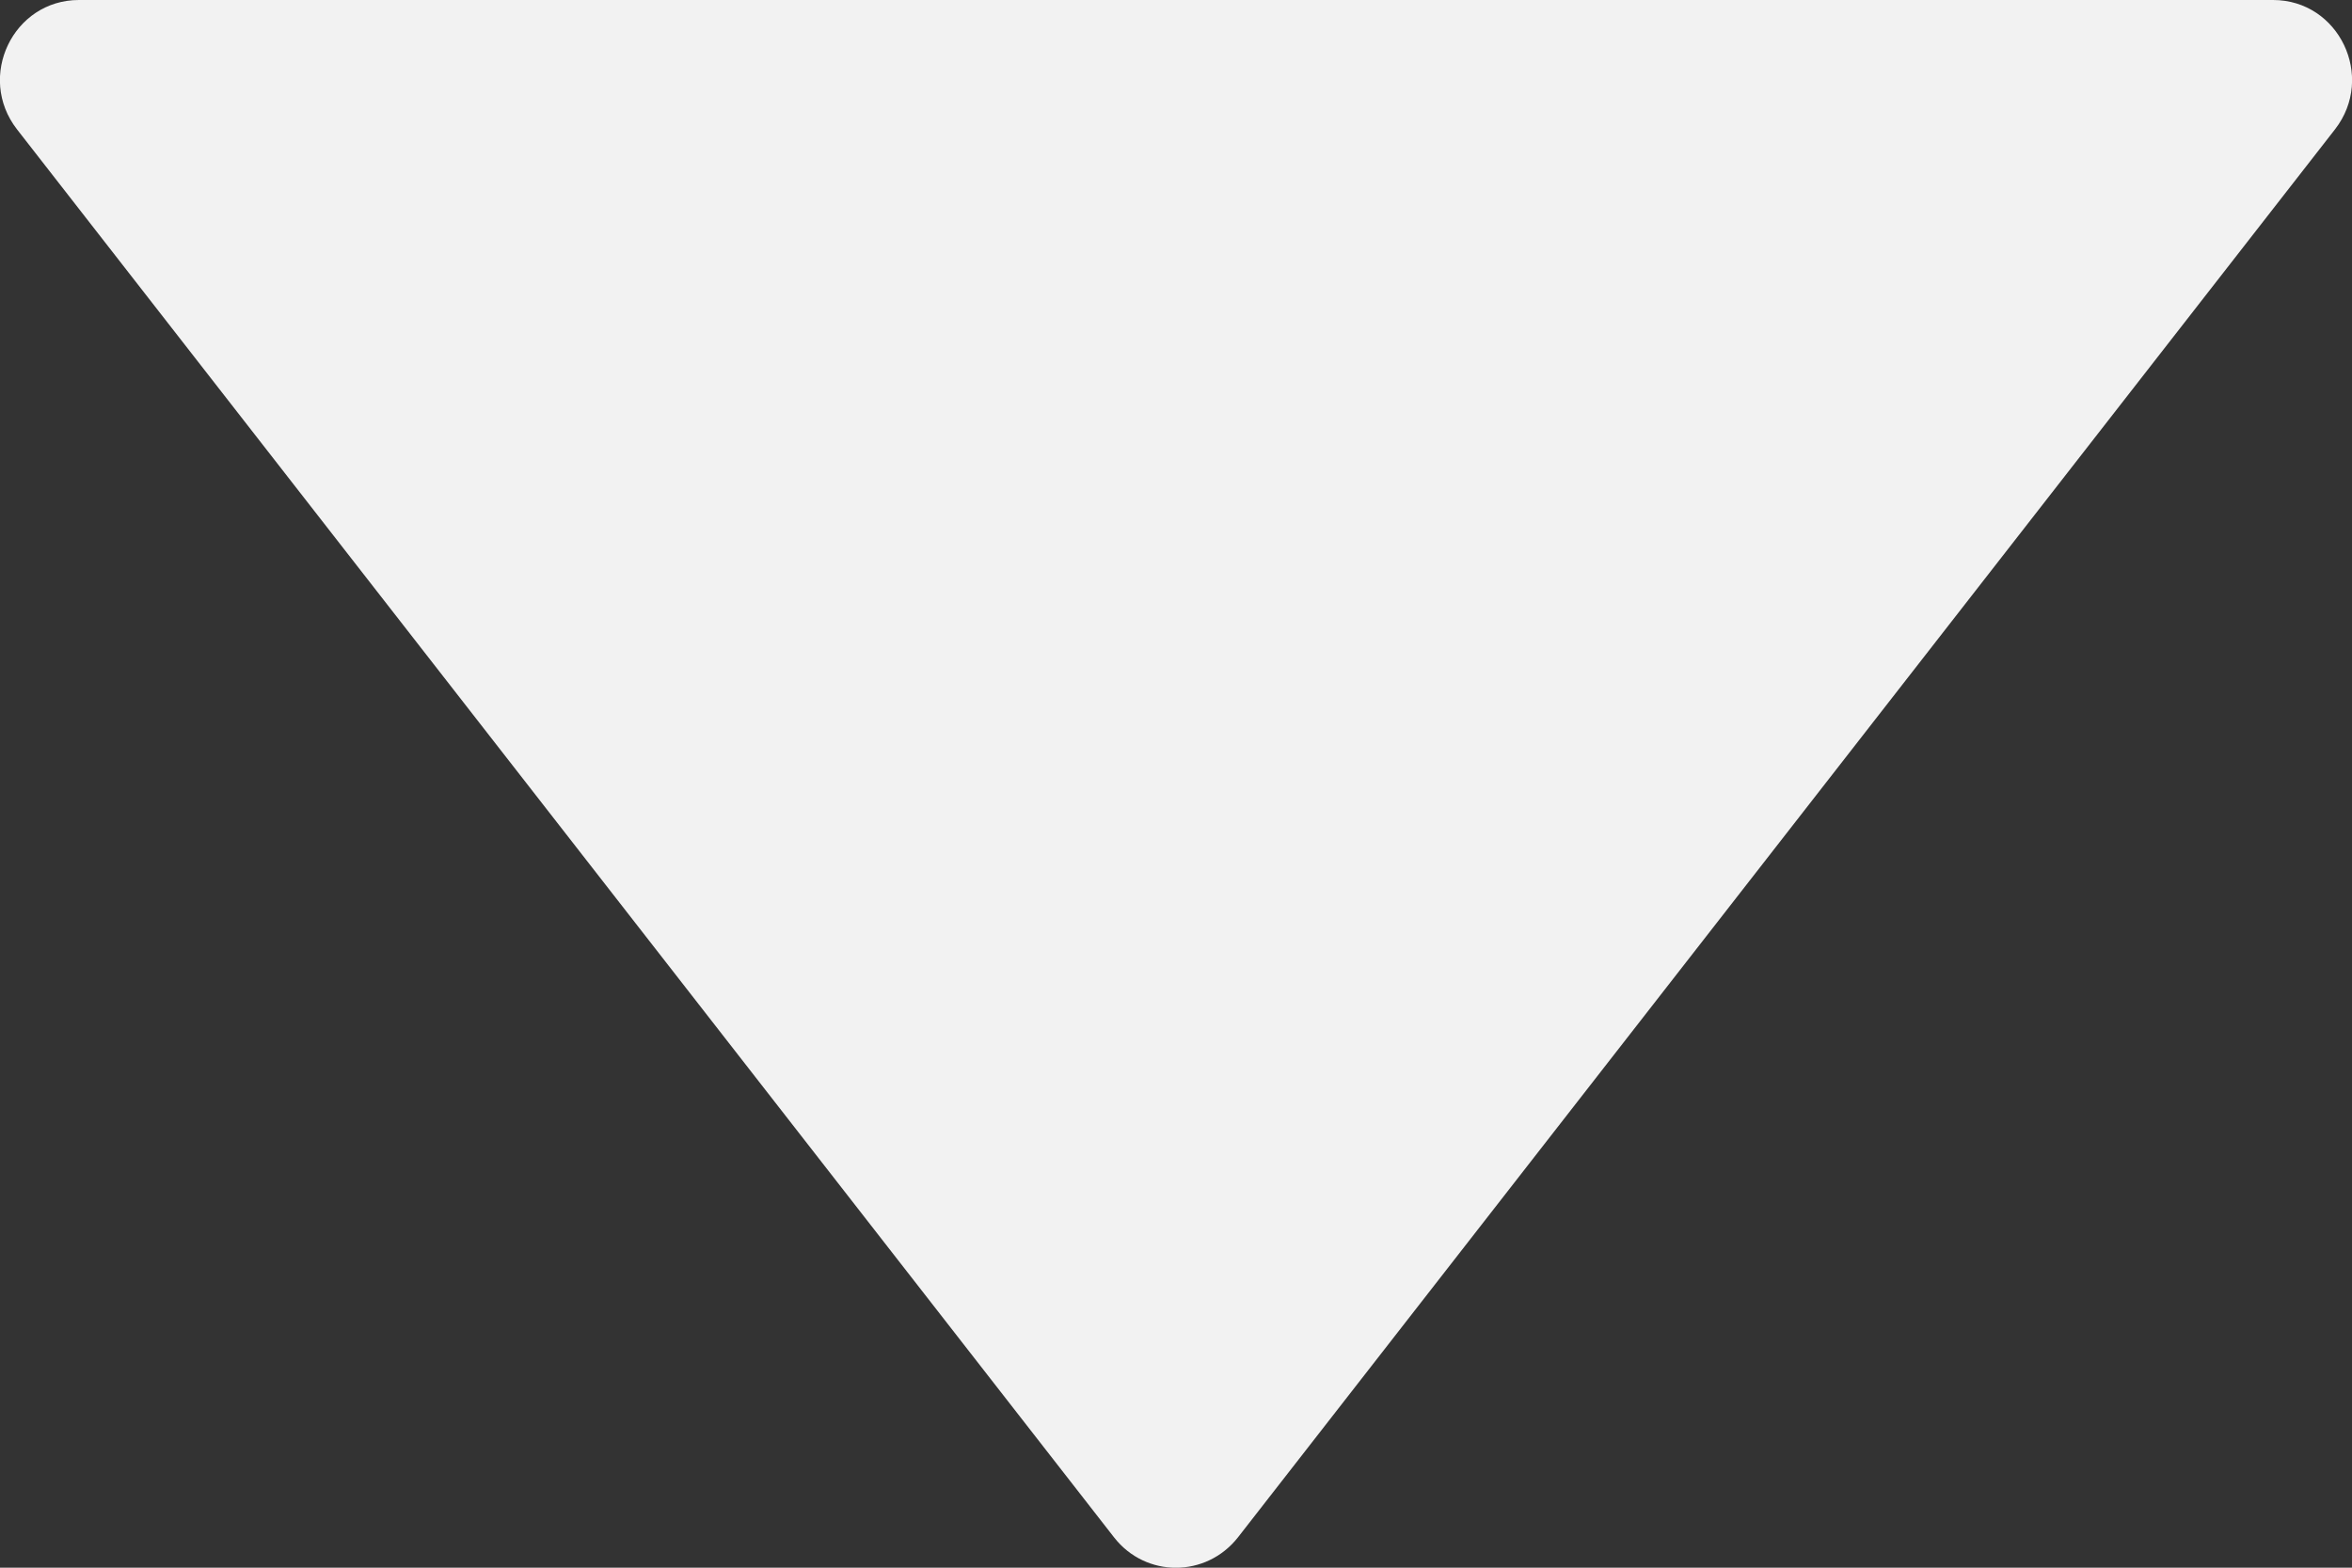 <svg width="9" height="6" viewBox="0 0 9 6" fill="none" xmlns="http://www.w3.org/2000/svg">
<rect x="0" y="0" width="9" height="6" fill="#333333" stroke="none"/>
<path d="M8.698 0H0.302C0.05 0 -0.091 0.294 0.065 0.495L4.263 5.884C4.384 6.039 4.615 6.039 4.737 5.884L8.935 0.495C9.091 0.294 8.95 0 8.698 0Z" fill="#F2F2F2"/>
</svg>
